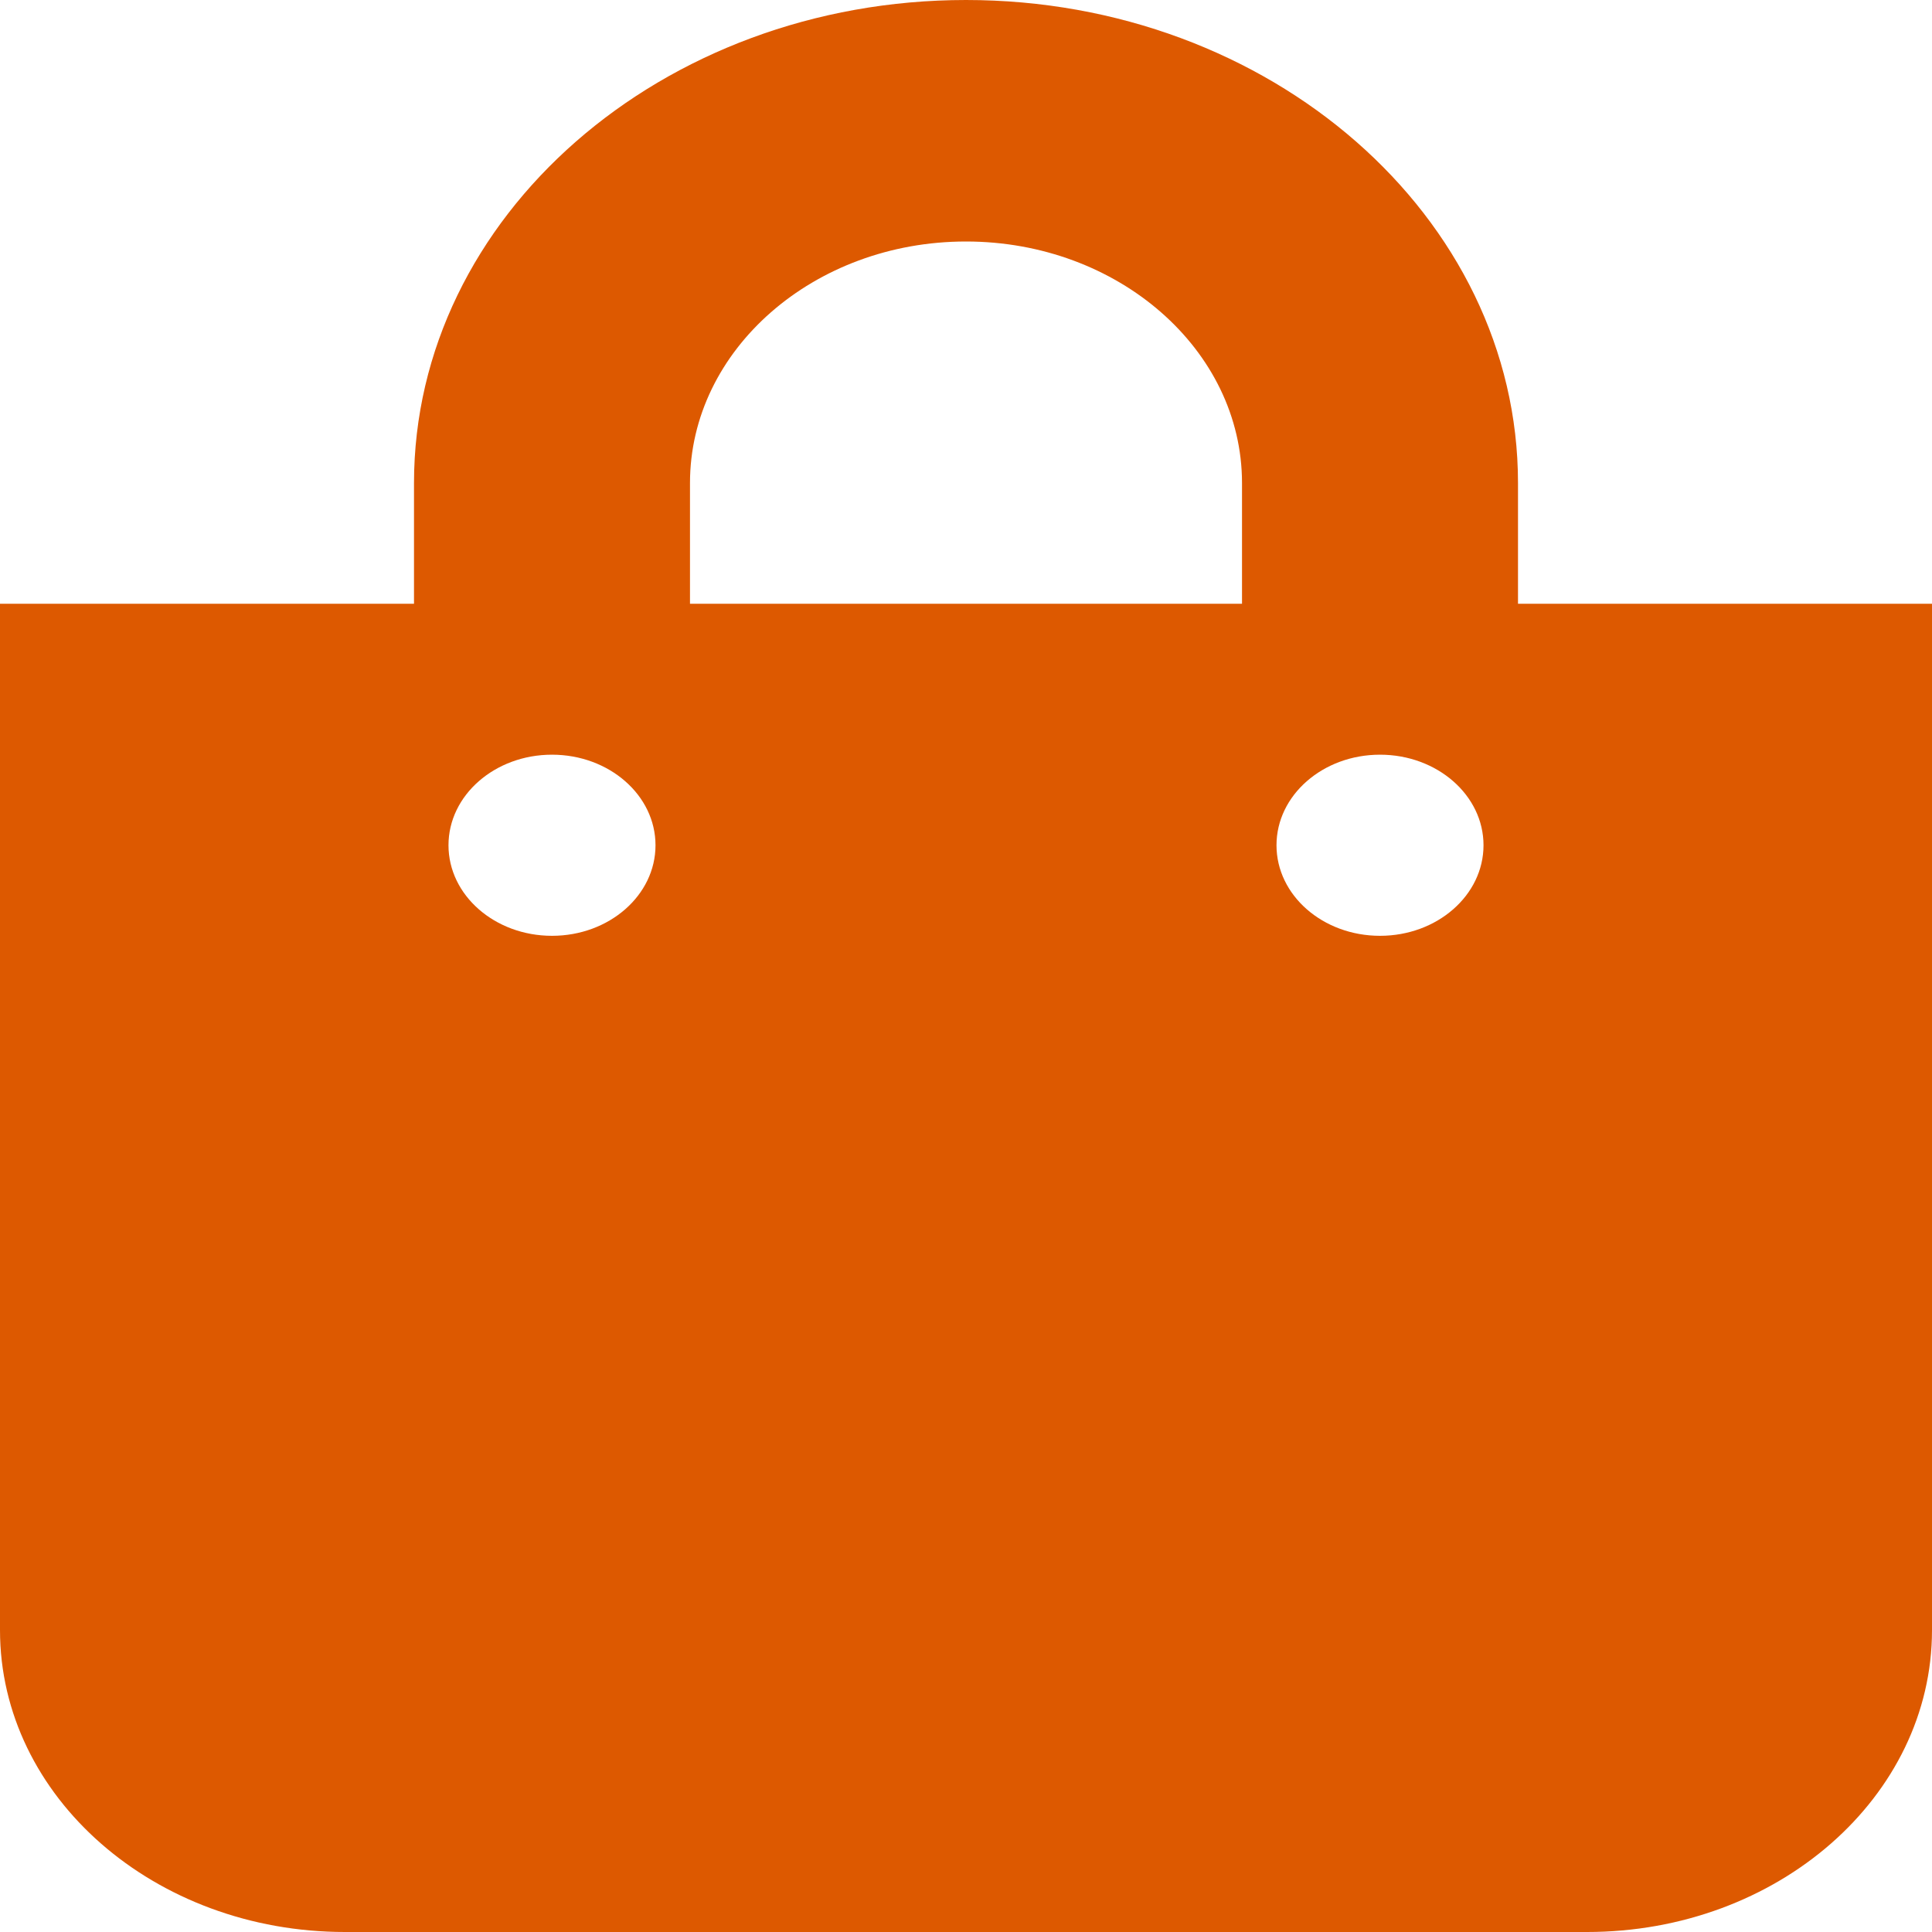 <svg width="80" height="80" viewBox="0 0 80 80" fill="none" xmlns="http://www.w3.org/2000/svg">
<path d="M62.857 25V20C62.857 8.972 52.603 0 40 0C27.396 0 17.143 8.972 17.143 20V25H0V67.5C0 74.404 6.396 80 14.286 80H65.714C73.604 80 80 74.404 80 67.5V25H62.857ZM28.571 20C28.571 14.486 33.698 10 40 10C46.302 10 51.429 14.486 51.429 20V25H28.571V20ZM57.143 38.75C54.776 38.75 52.857 37.071 52.857 35C52.857 32.929 54.776 31.25 57.143 31.25C59.51 31.25 61.429 32.929 61.429 35C61.429 37.071 59.51 38.75 57.143 38.75ZM22.857 38.75C20.49 38.75 18.571 37.071 18.571 35C18.571 32.929 20.49 31.25 22.857 31.25C25.224 31.25 27.143 32.929 27.143 35C27.143 37.071 25.224 38.75 22.857 38.75Z" fill="#DD5900"/>
</svg>
